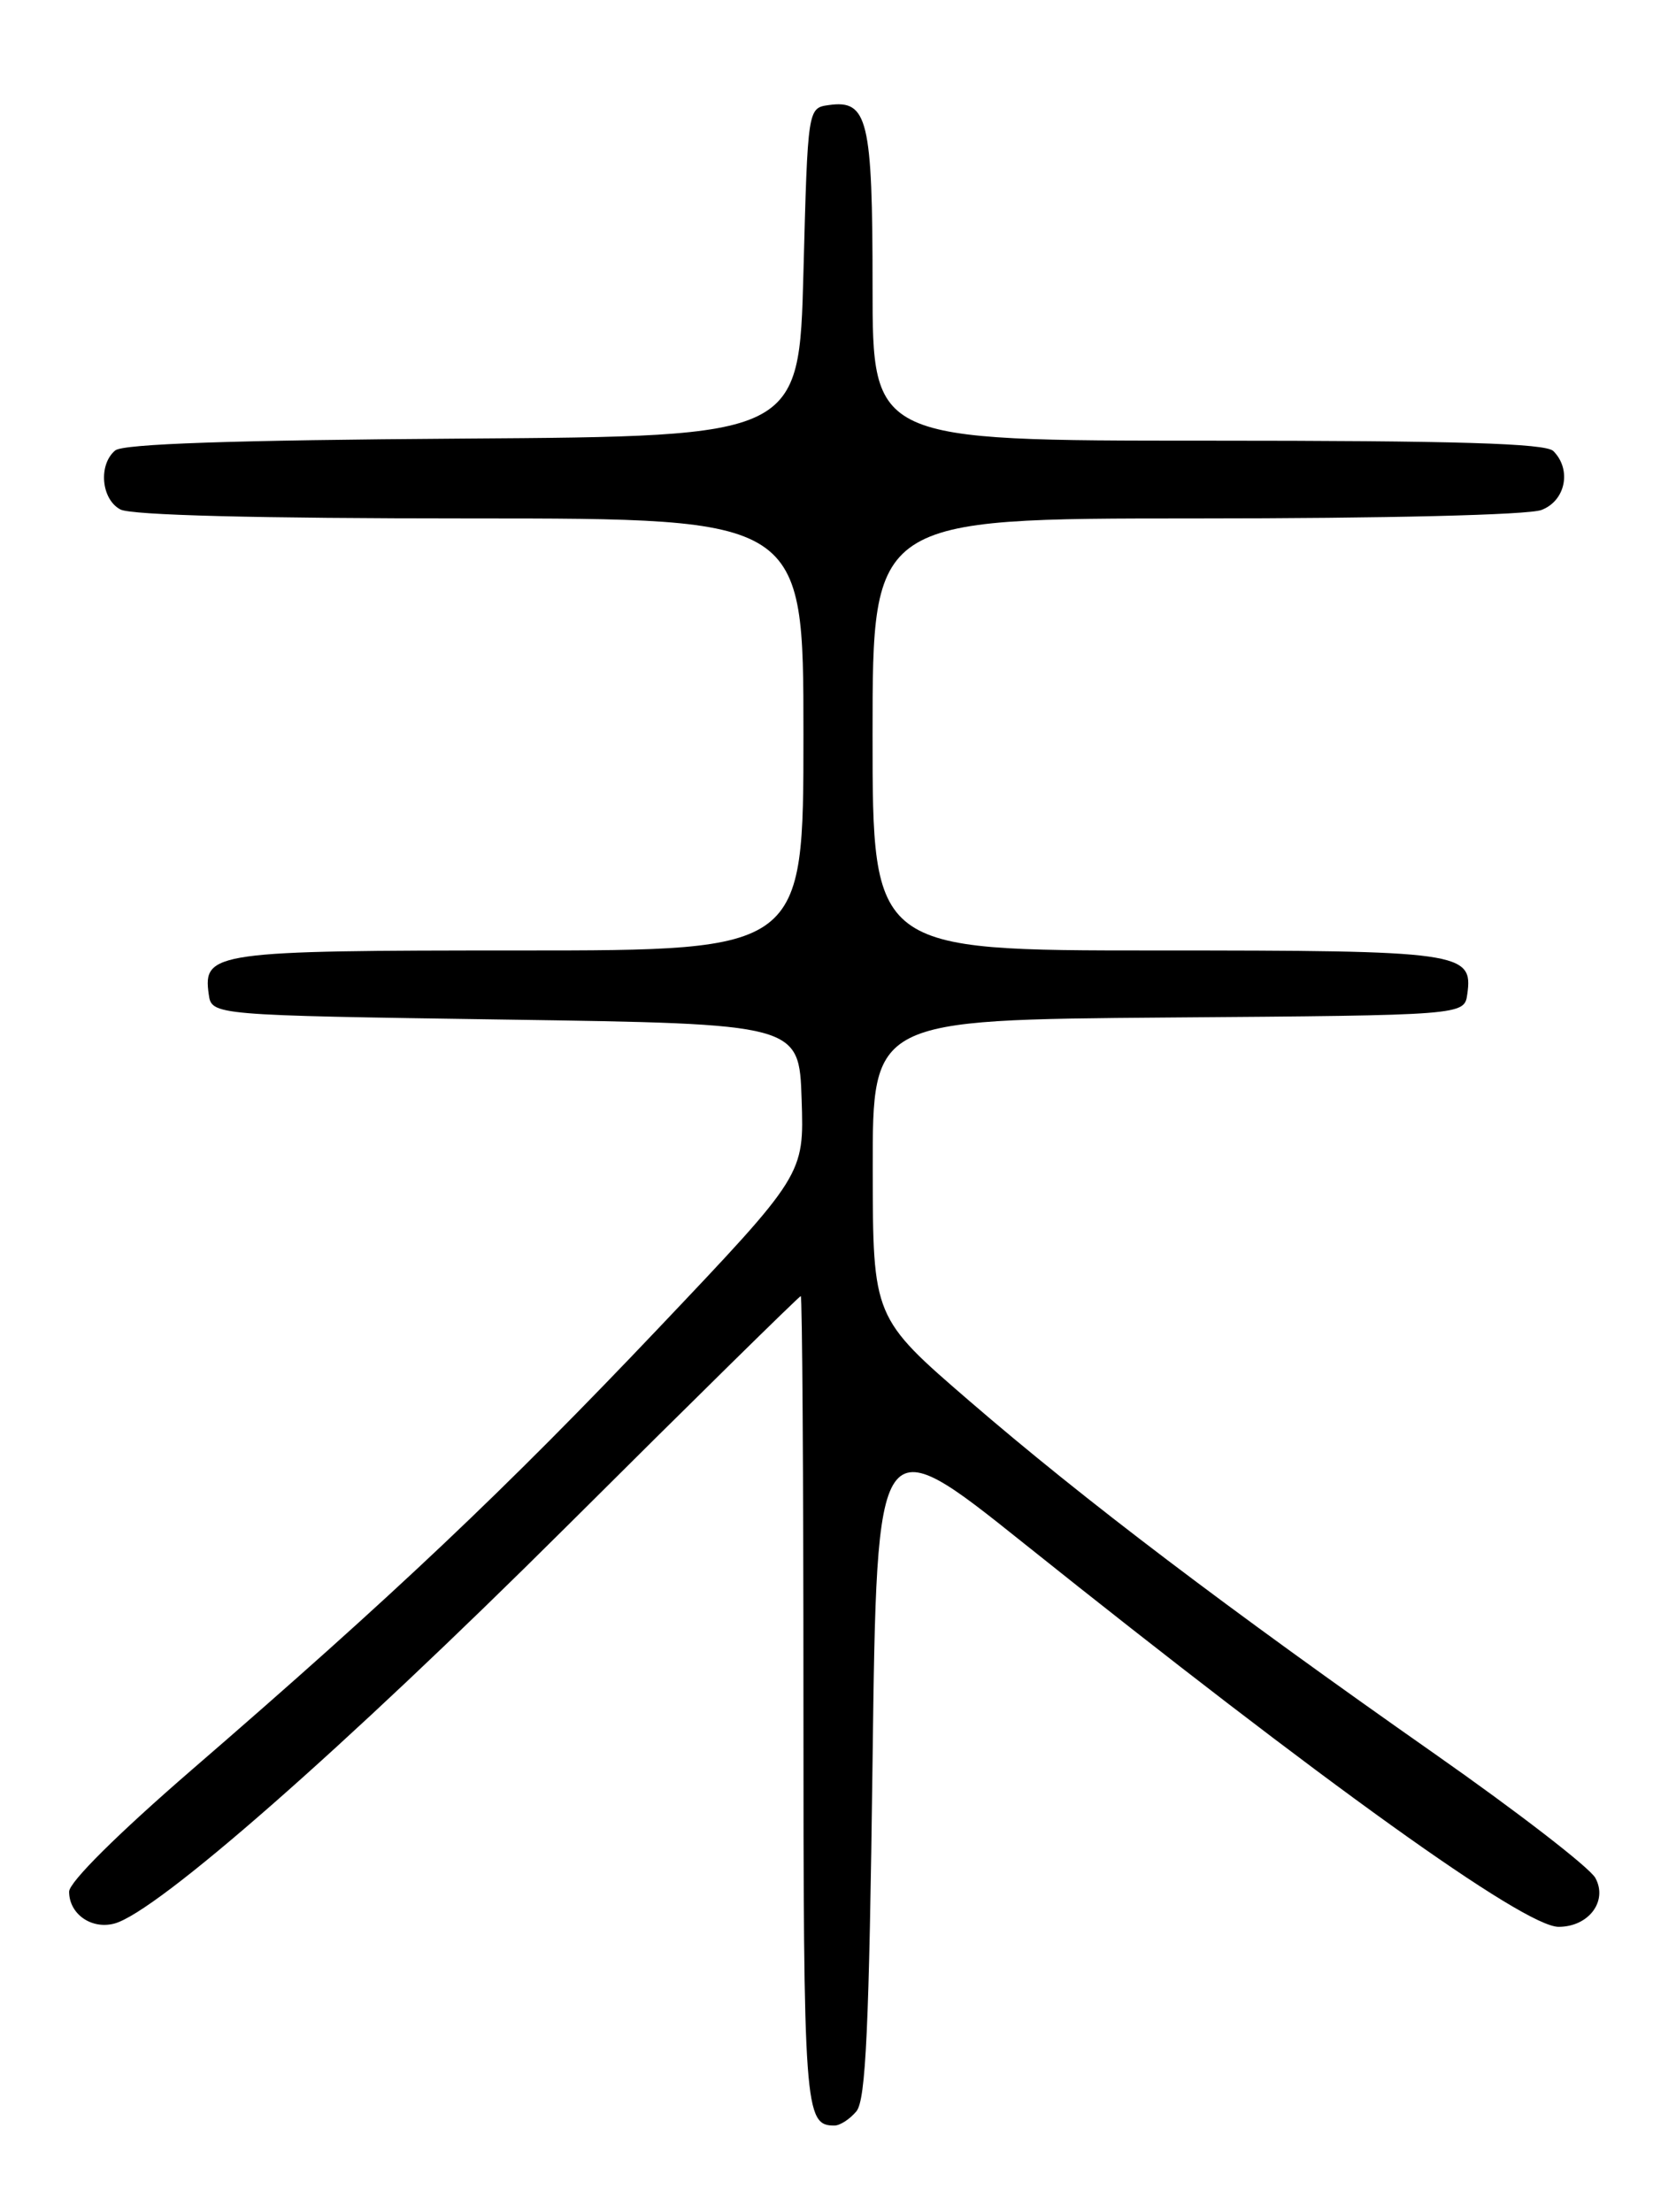 <?xml version="1.0" encoding="UTF-8" standalone="no"?>
<!DOCTYPE svg PUBLIC "-//W3C//DTD SVG 1.1//EN" "http://www.w3.org/Graphics/SVG/1.1/DTD/svg11.dtd" >
<svg xmlns="http://www.w3.org/2000/svg" xmlns:xlink="http://www.w3.org/1999/xlink" version="1.1" viewBox="0 0 194 256">
 <g >
 <path fill="currentColor"
d=" M 99.13 244.35 C 100.22 243.03 100.60 234.74 101.00 203.85 C 101.50 165.01 101.50 165.01 118.48 178.59 C 153.12 206.28 176.43 223.00 180.41 223.00 C 183.89 223.00 186.13 220.03 184.67 217.35 C 184.03 216.16 175.66 209.70 166.07 202.98 C 142.06 186.15 125.51 173.61 112.27 162.19 C 101.04 152.50 101.04 152.50 101.02 135.26 C 101.00 118.03 101.00 118.03 135.25 117.76 C 169.50 117.50 169.50 117.50 169.84 115.06 C 170.53 110.19 169.18 110.00 133.81 110.00 C 101.00 110.00 101.00 110.00 101.00 85.00 C 101.00 60.00 101.00 60.00 138.43 60.00 C 160.34 60.00 176.93 59.60 178.43 59.02 C 181.22 57.96 181.95 54.35 179.80 52.20 C 178.91 51.31 168.64 51.00 139.80 51.00 C 101.00 51.00 101.00 51.00 101.00 33.19 C 101.00 13.83 100.45 11.52 95.94 12.16 C 93.50 12.50 93.50 12.50 93.00 31.50 C 92.50 50.50 92.50 50.50 53.59 50.76 C 26.90 50.94 14.26 51.37 13.34 52.13 C 11.36 53.77 11.71 57.78 13.93 58.96 C 15.17 59.63 29.76 60.00 54.43 60.00 C 93.00 60.00 93.00 60.00 93.00 85.00 C 93.00 110.00 93.00 110.00 60.19 110.00 C 24.82 110.00 23.47 110.19 24.16 115.06 C 24.50 117.50 24.50 117.50 58.50 118.00 C 92.50 118.50 92.50 118.50 92.79 127.23 C 93.08 135.95 93.08 135.95 76.21 153.73 C 58.42 172.47 45.60 184.60 22.23 204.80 C 13.62 212.25 8.00 217.83 8.00 218.93 C 8.00 221.51 10.58 223.33 13.24 222.62 C 18.17 221.30 39.82 202.30 65.44 176.81 C 80.25 162.06 92.52 150.00 92.69 150.00 C 92.86 150.00 93.00 171.06 93.00 196.80 C 93.00 244.22 93.13 246.00 96.58 246.00 C 97.23 246.00 98.37 245.26 99.13 244.35 Z "/>
</g>
</svg>